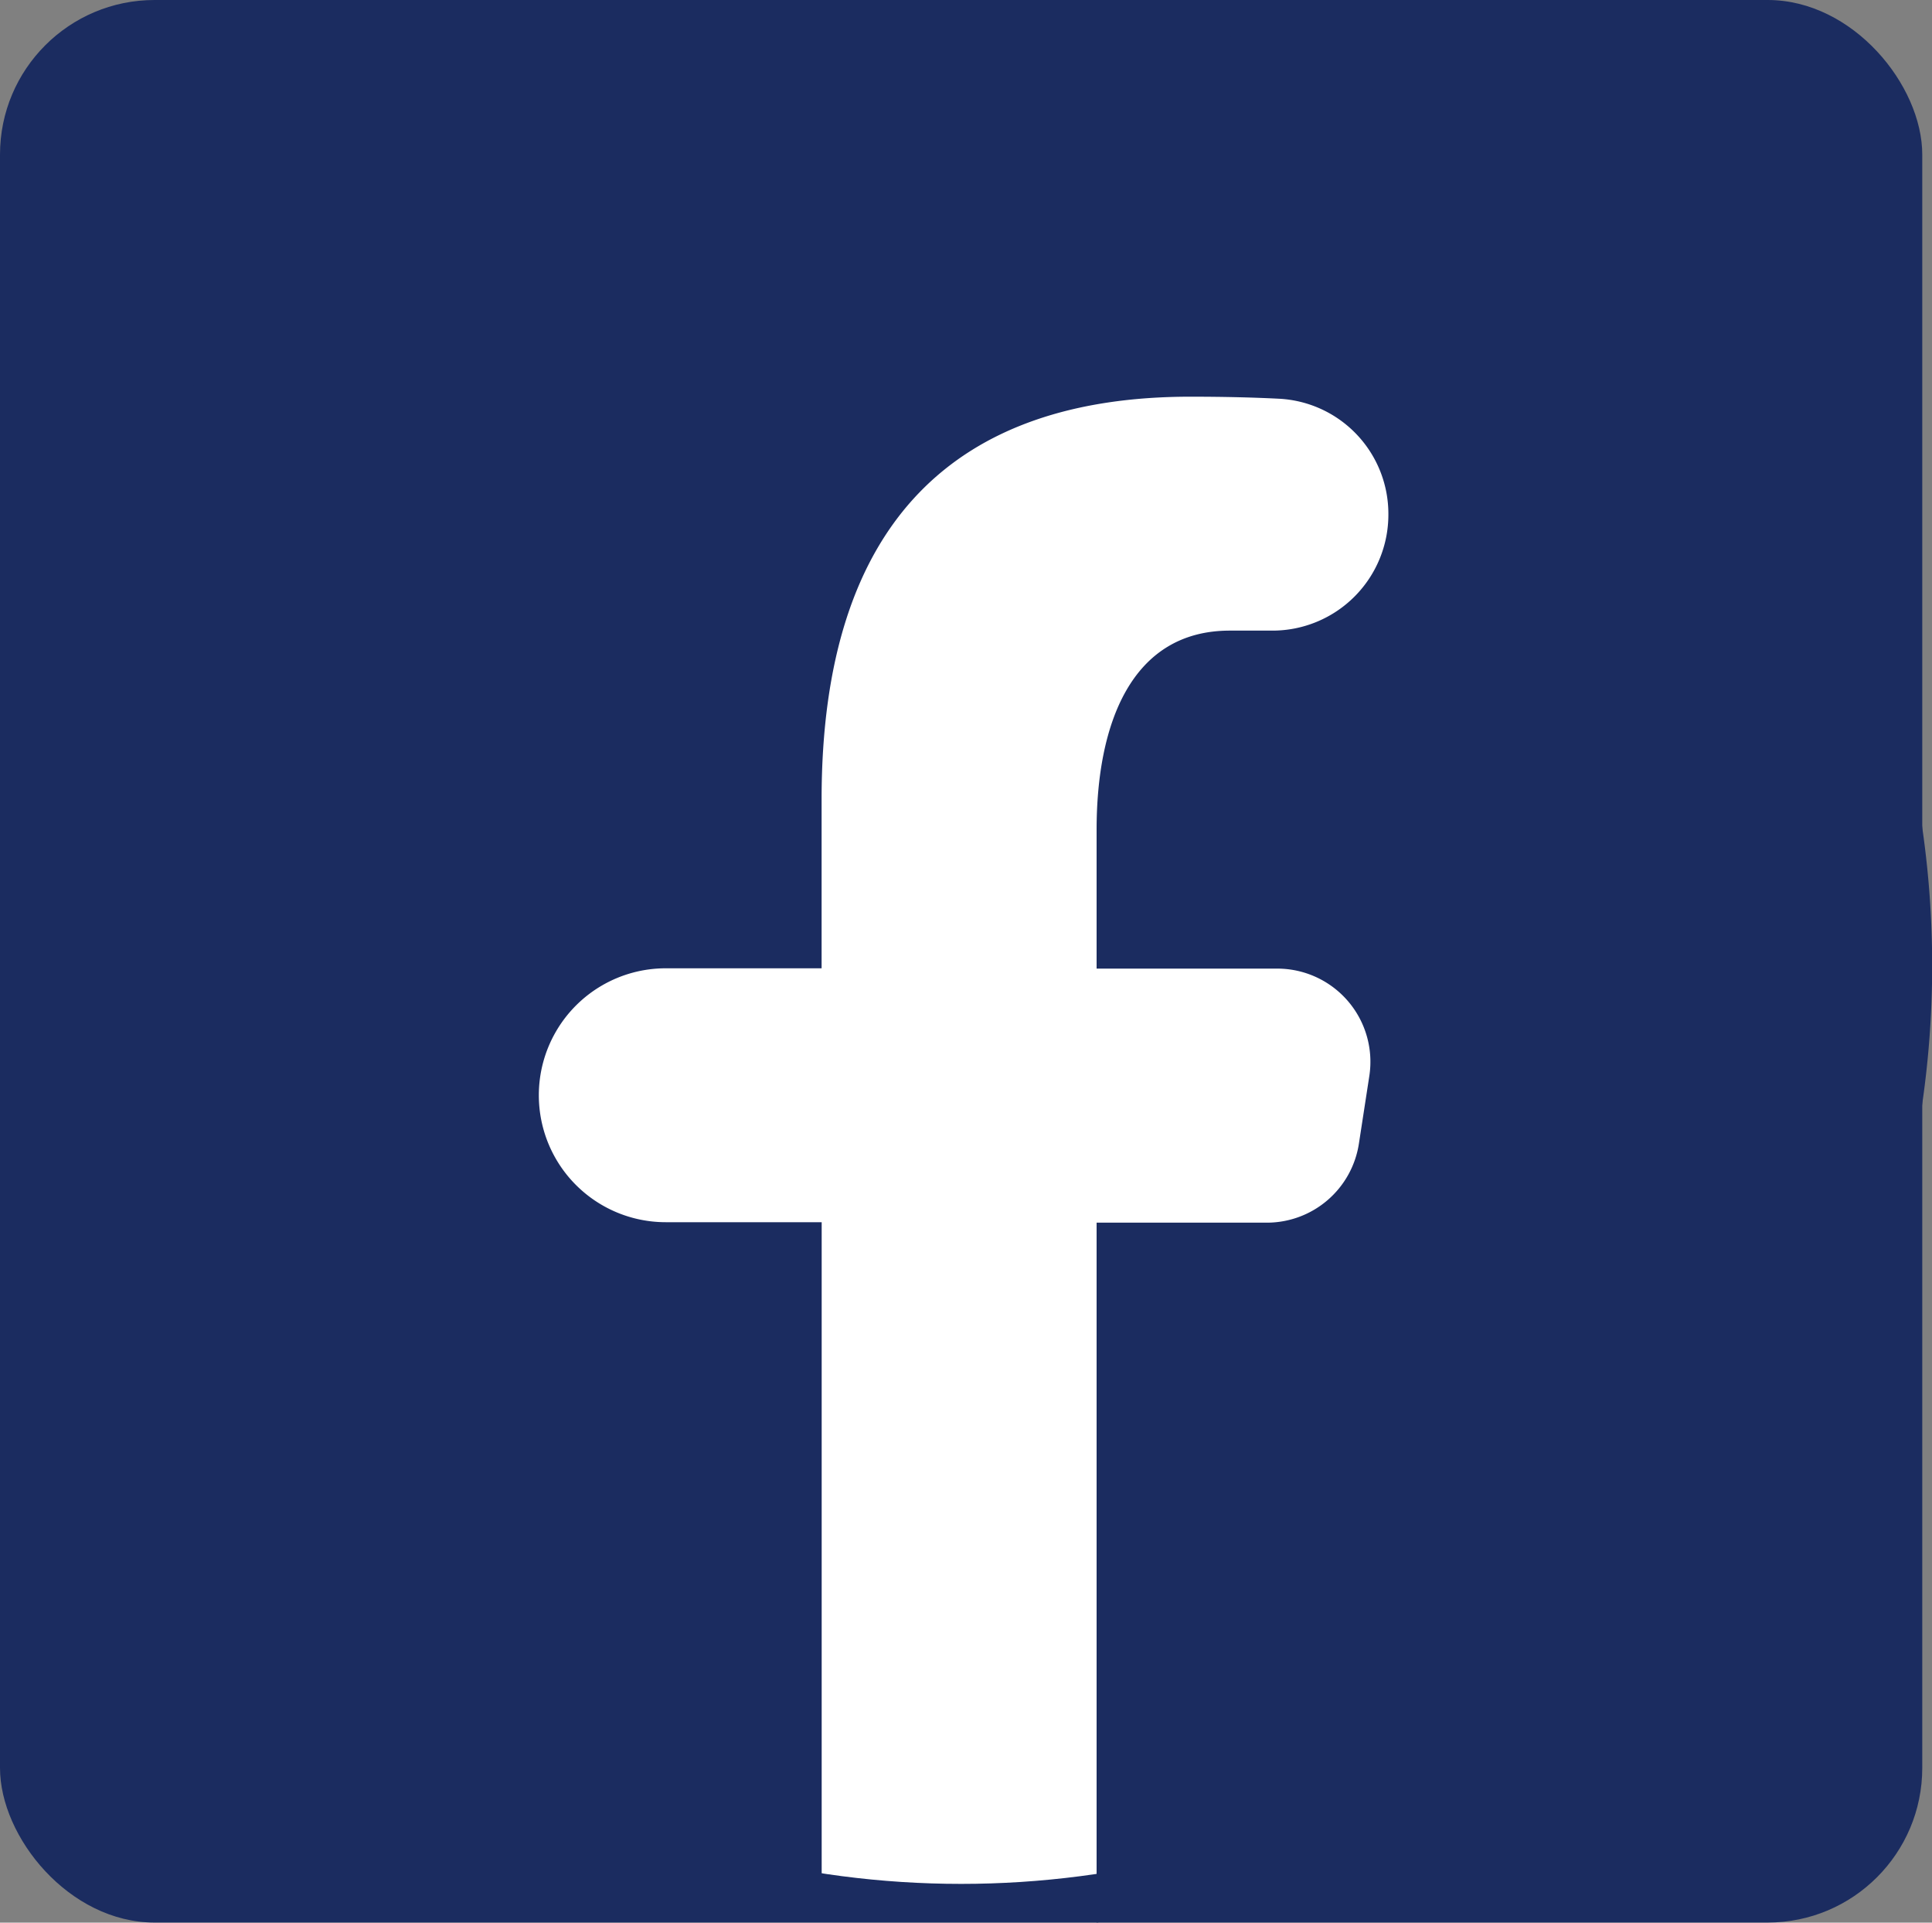 <svg id="FB_Logo" data-name="FB Logo" xmlns="http://www.w3.org/2000/svg" width="50" height="49.75" viewBox="0 0 50 49.75">
  <rect x="0" y="0" width="50" height="49.75" fill="#808080" stroke="none"/>
  <rect id="Rectangle_97" data-name="Rectangle 97" width="49.748" height="49.748" rx="4" fill="#1b2c60"/>
  <g id="Group_147" data-name="Group 147">
    <circle id="Ellipse_20" data-name="Ellipse 20" cx="23.874" cy="23.874" r="23.874" transform="translate(1 1)" fill="#fff"/>
    <path id="icons8-facebook-48" d="M26.165,2.013a24.986,24.986,0,0,0-2.9,49.681V33.626H19.23a3.284,3.284,0,0,1-3.285-3.285h0a3.284,3.284,0,0,1,3.285-3.285h4.033V22.683c0-7.24,3.528-10.418,9.545-10.418.893,0,1.655.02,2.3.053a2.982,2.982,0,0,1,2.823,3h0a3,3,0,0,1-3,3H33.828c-2.555,0-3.448,2.423-3.448,5.153v3.593h4.675a2.411,2.411,0,0,1,2.383,2.778l-.27,1.753a2.411,2.411,0,0,1-2.383,2.043H30.38V51.749A24.989,24.989,0,0,0,26.165,2.013Z" transform="translate(-2 -2)" fill="#1b2c60"/>
  </g>
</svg>
